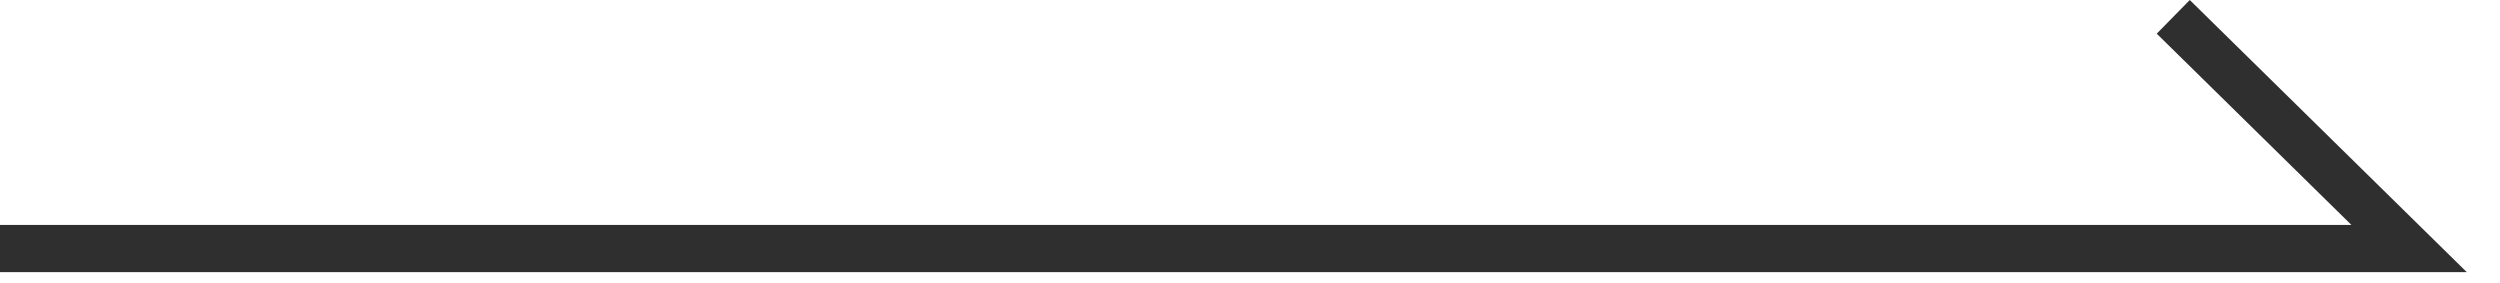 <?xml version="1.0" encoding="UTF-8"?>
<svg width="53px" height="6px" viewBox="0 0 53 6" version="1.1" xmlns="http://www.w3.org/2000/svg" xmlns:xlink="http://www.w3.org/1999/xlink">
    <title>arrowButton Copy</title>
    <g id="Page-1" stroke="none" stroke-width="1" fill="none" fill-rule="evenodd">
        <g id="arrowButton-Copy" stroke="#2F2F2F">
            <polyline id="Path_106" points="0 5.269 51.073 5.269 46.073 0.357"></polyline>
        </g>
    </g>
</svg>